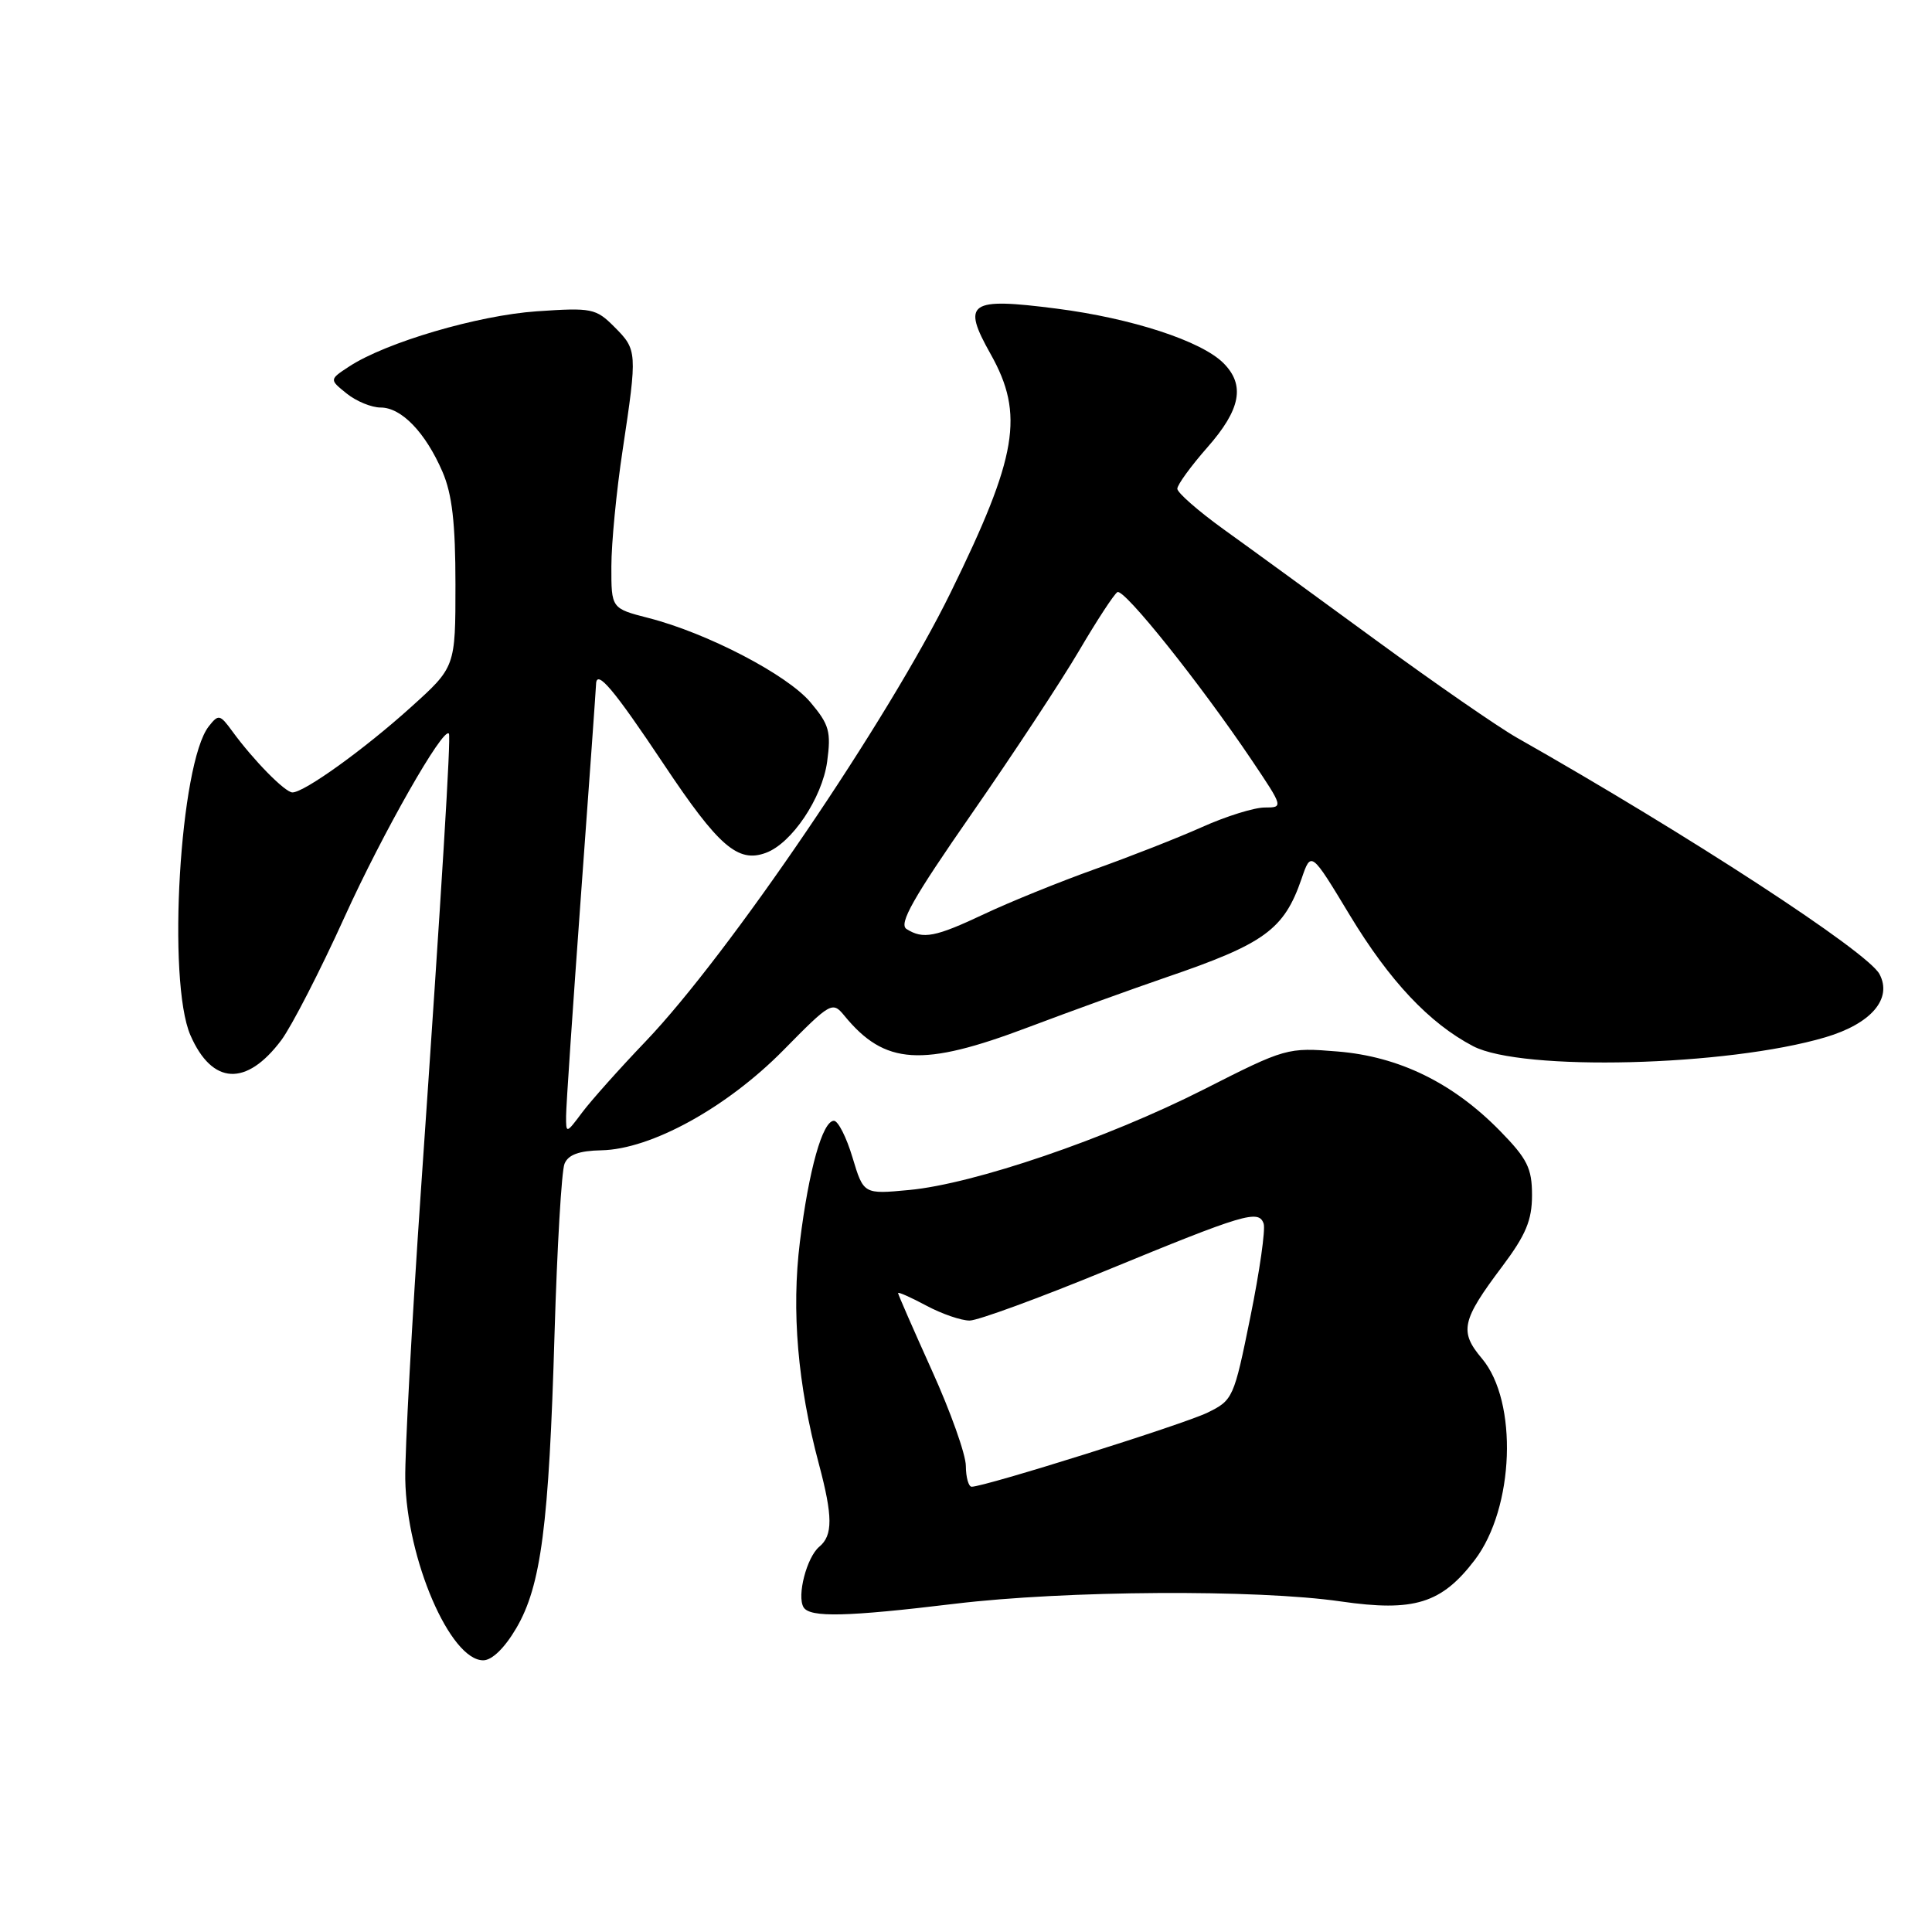 <?xml version="1.0" encoding="UTF-8" standalone="no"?>
<!DOCTYPE svg PUBLIC "-//W3C//DTD SVG 1.1//EN" "http://www.w3.org/Graphics/SVG/1.1/DTD/svg11.dtd" >
<svg xmlns="http://www.w3.org/2000/svg" xmlns:xlink="http://www.w3.org/1999/xlink" version="1.1" viewBox="0 0 256 256">
 <g >
 <path fill="currentColor"
d=" M 68.41 215.74 C 71.70 210.13 72.74 202.12 73.48 176.71 C 73.82 165.28 74.41 155.15 74.80 154.21 C 75.29 153.00 76.73 152.48 79.69 152.42 C 86.27 152.29 96.30 146.77 103.81 139.15 C 110.08 132.78 110.30 132.66 111.88 134.58 C 117.24 141.13 122.17 141.44 136.24 136.12 C 141.88 133.99 150.10 131.02 154.50 129.51 C 167.57 125.05 170.14 123.18 172.46 116.45 C 173.72 112.76 173.72 112.76 178.85 121.26 C 184.13 129.99 189.39 135.58 195.19 138.62 C 201.63 141.99 228.88 141.30 241.89 137.44 C 247.95 135.64 250.78 132.33 249.04 129.07 C 247.45 126.10 223.79 110.67 201.00 97.75 C 198.53 96.35 190.13 90.54 182.35 84.85 C 174.57 79.16 165.46 72.52 162.10 70.11 C 158.75 67.69 156.00 65.28 156.00 64.76 C 156.00 64.24 157.80 61.76 160.00 59.26 C 164.40 54.26 165.02 51.02 162.11 48.11 C 159.18 45.18 149.96 42.17 139.98 40.89 C 128.37 39.40 127.41 40.07 131.27 46.93 C 135.75 54.91 134.83 60.44 125.97 78.50 C 117.74 95.30 96.54 126.50 85.54 138.00 C 82.12 141.57 78.35 145.80 77.16 147.38 C 75.02 150.24 75.00 150.24 75.01 147.88 C 75.01 146.57 75.91 133.35 76.99 118.50 C 78.08 103.65 78.97 91.12 78.98 90.67 C 79.03 88.60 81.28 91.26 87.99 101.32 C 95.21 112.15 97.78 114.37 101.47 113.01 C 104.91 111.76 108.93 105.76 109.60 100.94 C 110.14 96.95 109.88 96.01 107.40 93.07 C 104.33 89.41 93.71 83.88 85.94 81.89 C 81.00 80.62 81.00 80.62 81.01 75.06 C 81.01 72.00 81.68 65.04 82.51 59.59 C 84.46 46.63 84.44 46.35 81.41 43.32 C 78.96 40.86 78.41 40.75 71.12 41.25 C 63.31 41.79 51.14 45.37 46.27 48.56 C 43.63 50.29 43.63 50.29 45.93 52.14 C 47.19 53.16 49.22 54.00 50.44 54.00 C 53.20 54.00 56.38 57.31 58.63 62.51 C 59.91 65.48 60.35 69.30 60.35 77.45 C 60.35 88.39 60.35 88.39 54.42 93.73 C 48.26 99.29 40.32 105.00 38.75 105.00 C 37.77 105.00 33.57 100.72 30.77 96.88 C 29.14 94.65 28.95 94.61 27.66 96.25 C 23.83 101.12 22.12 130.02 25.23 137.17 C 28.11 143.77 32.64 144.01 37.28 137.82 C 38.64 135.99 42.42 128.65 45.66 121.50 C 50.70 110.39 58.74 96.26 59.48 97.21 C 59.77 97.58 58.59 116.91 55.79 157.50 C 54.58 175.10 53.64 192.43 53.70 196.00 C 53.88 206.60 59.65 220.00 64.03 220.00 C 65.19 220.00 66.87 218.37 68.41 215.74 Z  M 126.50 212.51 C 141.19 210.74 166.51 210.58 177.67 212.20 C 187.38 213.60 191.01 212.48 195.41 206.71 C 200.66 199.82 201.17 185.73 196.37 180.02 C 193.34 176.43 193.66 174.98 199.06 167.80 C 202.18 163.64 203.00 161.69 203.00 158.37 C 203.00 154.79 202.38 153.55 198.75 149.84 C 192.52 143.48 185.39 140.00 177.26 139.33 C 170.59 138.78 170.35 138.85 159.50 144.36 C 146.64 150.88 129.06 156.88 120.47 157.68 C 114.43 158.25 114.43 158.25 112.96 153.37 C 112.16 150.69 111.05 148.51 110.50 148.51 C 108.99 148.53 107.18 154.97 105.99 164.56 C 104.86 173.70 105.69 183.46 108.51 194.00 C 110.36 200.94 110.37 203.45 108.56 204.95 C 106.90 206.33 105.56 211.48 106.48 212.98 C 107.33 214.35 112.18 214.24 126.50 212.51 Z  M 120.12 123.10 C 119.05 122.42 120.99 119.00 128.73 107.86 C 134.22 99.96 140.63 90.23 142.98 86.23 C 145.33 82.23 147.61 78.74 148.06 78.46 C 148.93 77.93 159.04 90.58 165.88 100.75 C 170.06 106.97 170.06 107.00 167.57 107.00 C 166.19 107.00 162.46 108.16 159.28 109.59 C 156.10 111.01 149.69 113.53 145.02 115.19 C 140.36 116.86 133.79 119.52 130.43 121.11 C 123.92 124.18 122.32 124.49 120.12 123.10 Z  M 127.98 194.25 C 127.98 192.74 125.95 187.04 123.48 181.59 C 121.02 176.14 119.00 171.52 119.00 171.34 C 119.00 171.15 120.68 171.90 122.74 173.00 C 124.79 174.10 127.38 174.99 128.49 174.98 C 129.59 174.97 137.70 172.00 146.50 168.38 C 164.90 160.81 166.79 160.24 167.44 162.14 C 167.70 162.89 166.91 168.45 165.68 174.50 C 163.50 185.25 163.38 185.54 159.98 187.19 C 156.80 188.74 130.50 197.00 128.75 197.00 C 128.34 197.00 127.99 195.76 127.98 194.25 Z "/>
</g>
</svg>